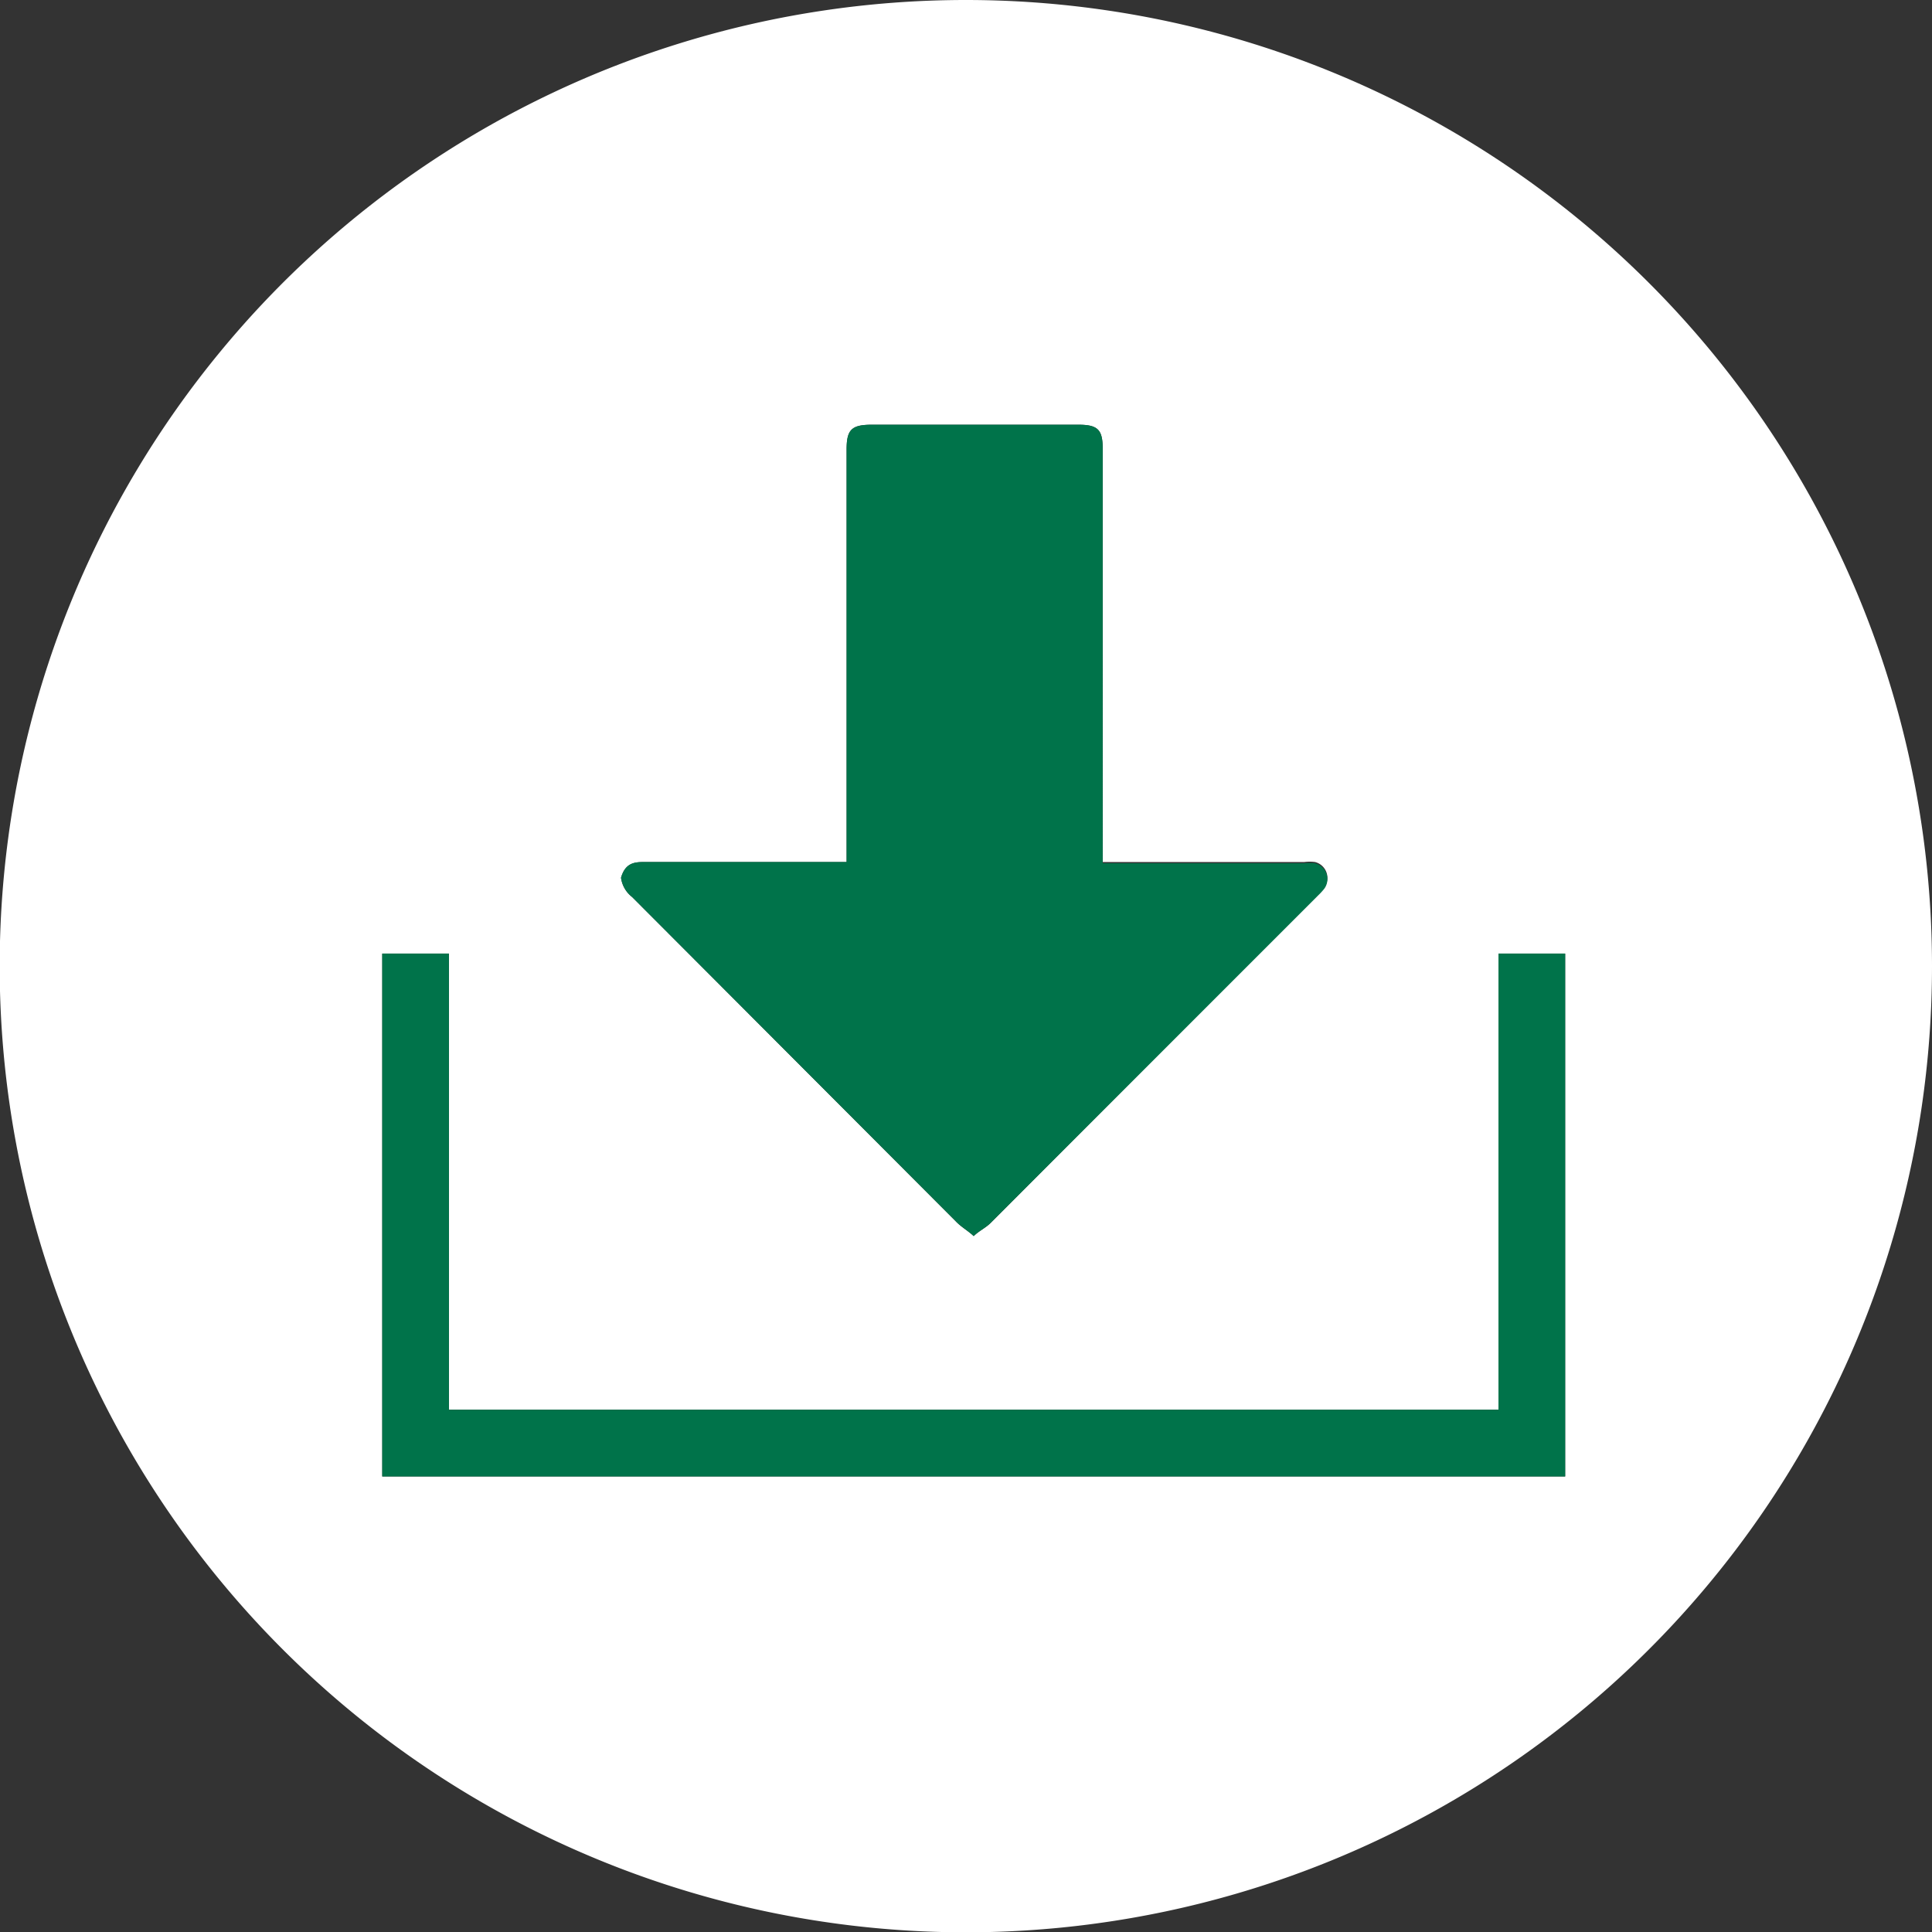 <svg id="Layer_1" data-name="Layer 1" xmlns="http://www.w3.org/2000/svg" viewBox="0 0 61.41 61.41"><rect x="0" y="0" width="61.41" height="61.41" fill="#333333" stroke="none"/><defs><style>.cls-1{fill:#fff;}.cls-2{fill:#00734a;}</style></defs><path class="cls-1" d="M30.7,0A30.71,30.71,0,1,0,61.41,30.7,30.71,30.71,0,0,0,30.7,0ZM20.5,27.4h6.41V14.29c0-.64.16-.79.81-.79h6.55c.62,0,.78.15.78.76V27.4h6.41a1.32,1.32,0,0,1,.34,0,.52.52,0,0,1,.3.8,2.09,2.09,0,0,1-.2.22L31.49,38.87c-.16.16-.38.26-.54.42-.18-.17-.4-.29-.57-.47L20.09,28.51a.93.93,0,0,1-.35-.61C19.88,27.41,20.2,27.4,20.5,27.4ZM49.75,46.93H12.15V30.31h2.12v14.5H47.63V30.31h2.12Z"/><path class="cls-2" d="M20.09,28.51,30.38,38.82c.17.18.39.3.57.47.16-.16.38-.26.54-.42L41.9,28.46a2.09,2.09,0,0,0,.2-.22.52.52,0,0,0-.3-.8,1.32,1.32,0,0,0-.34,0H35.05V14.26c0-.61-.16-.76-.78-.76H27.72c-.65,0-.81.15-.81.79V27.4H20.5c-.3,0-.62,0-.76.5A.93.93,0,0,0,20.09,28.51Z"/><polygon class="cls-2" points="47.63 44.81 14.27 44.81 14.27 30.31 12.15 30.31 12.15 46.93 49.75 46.93 49.75 30.31 47.63 30.31 47.63 44.81"/></svg>